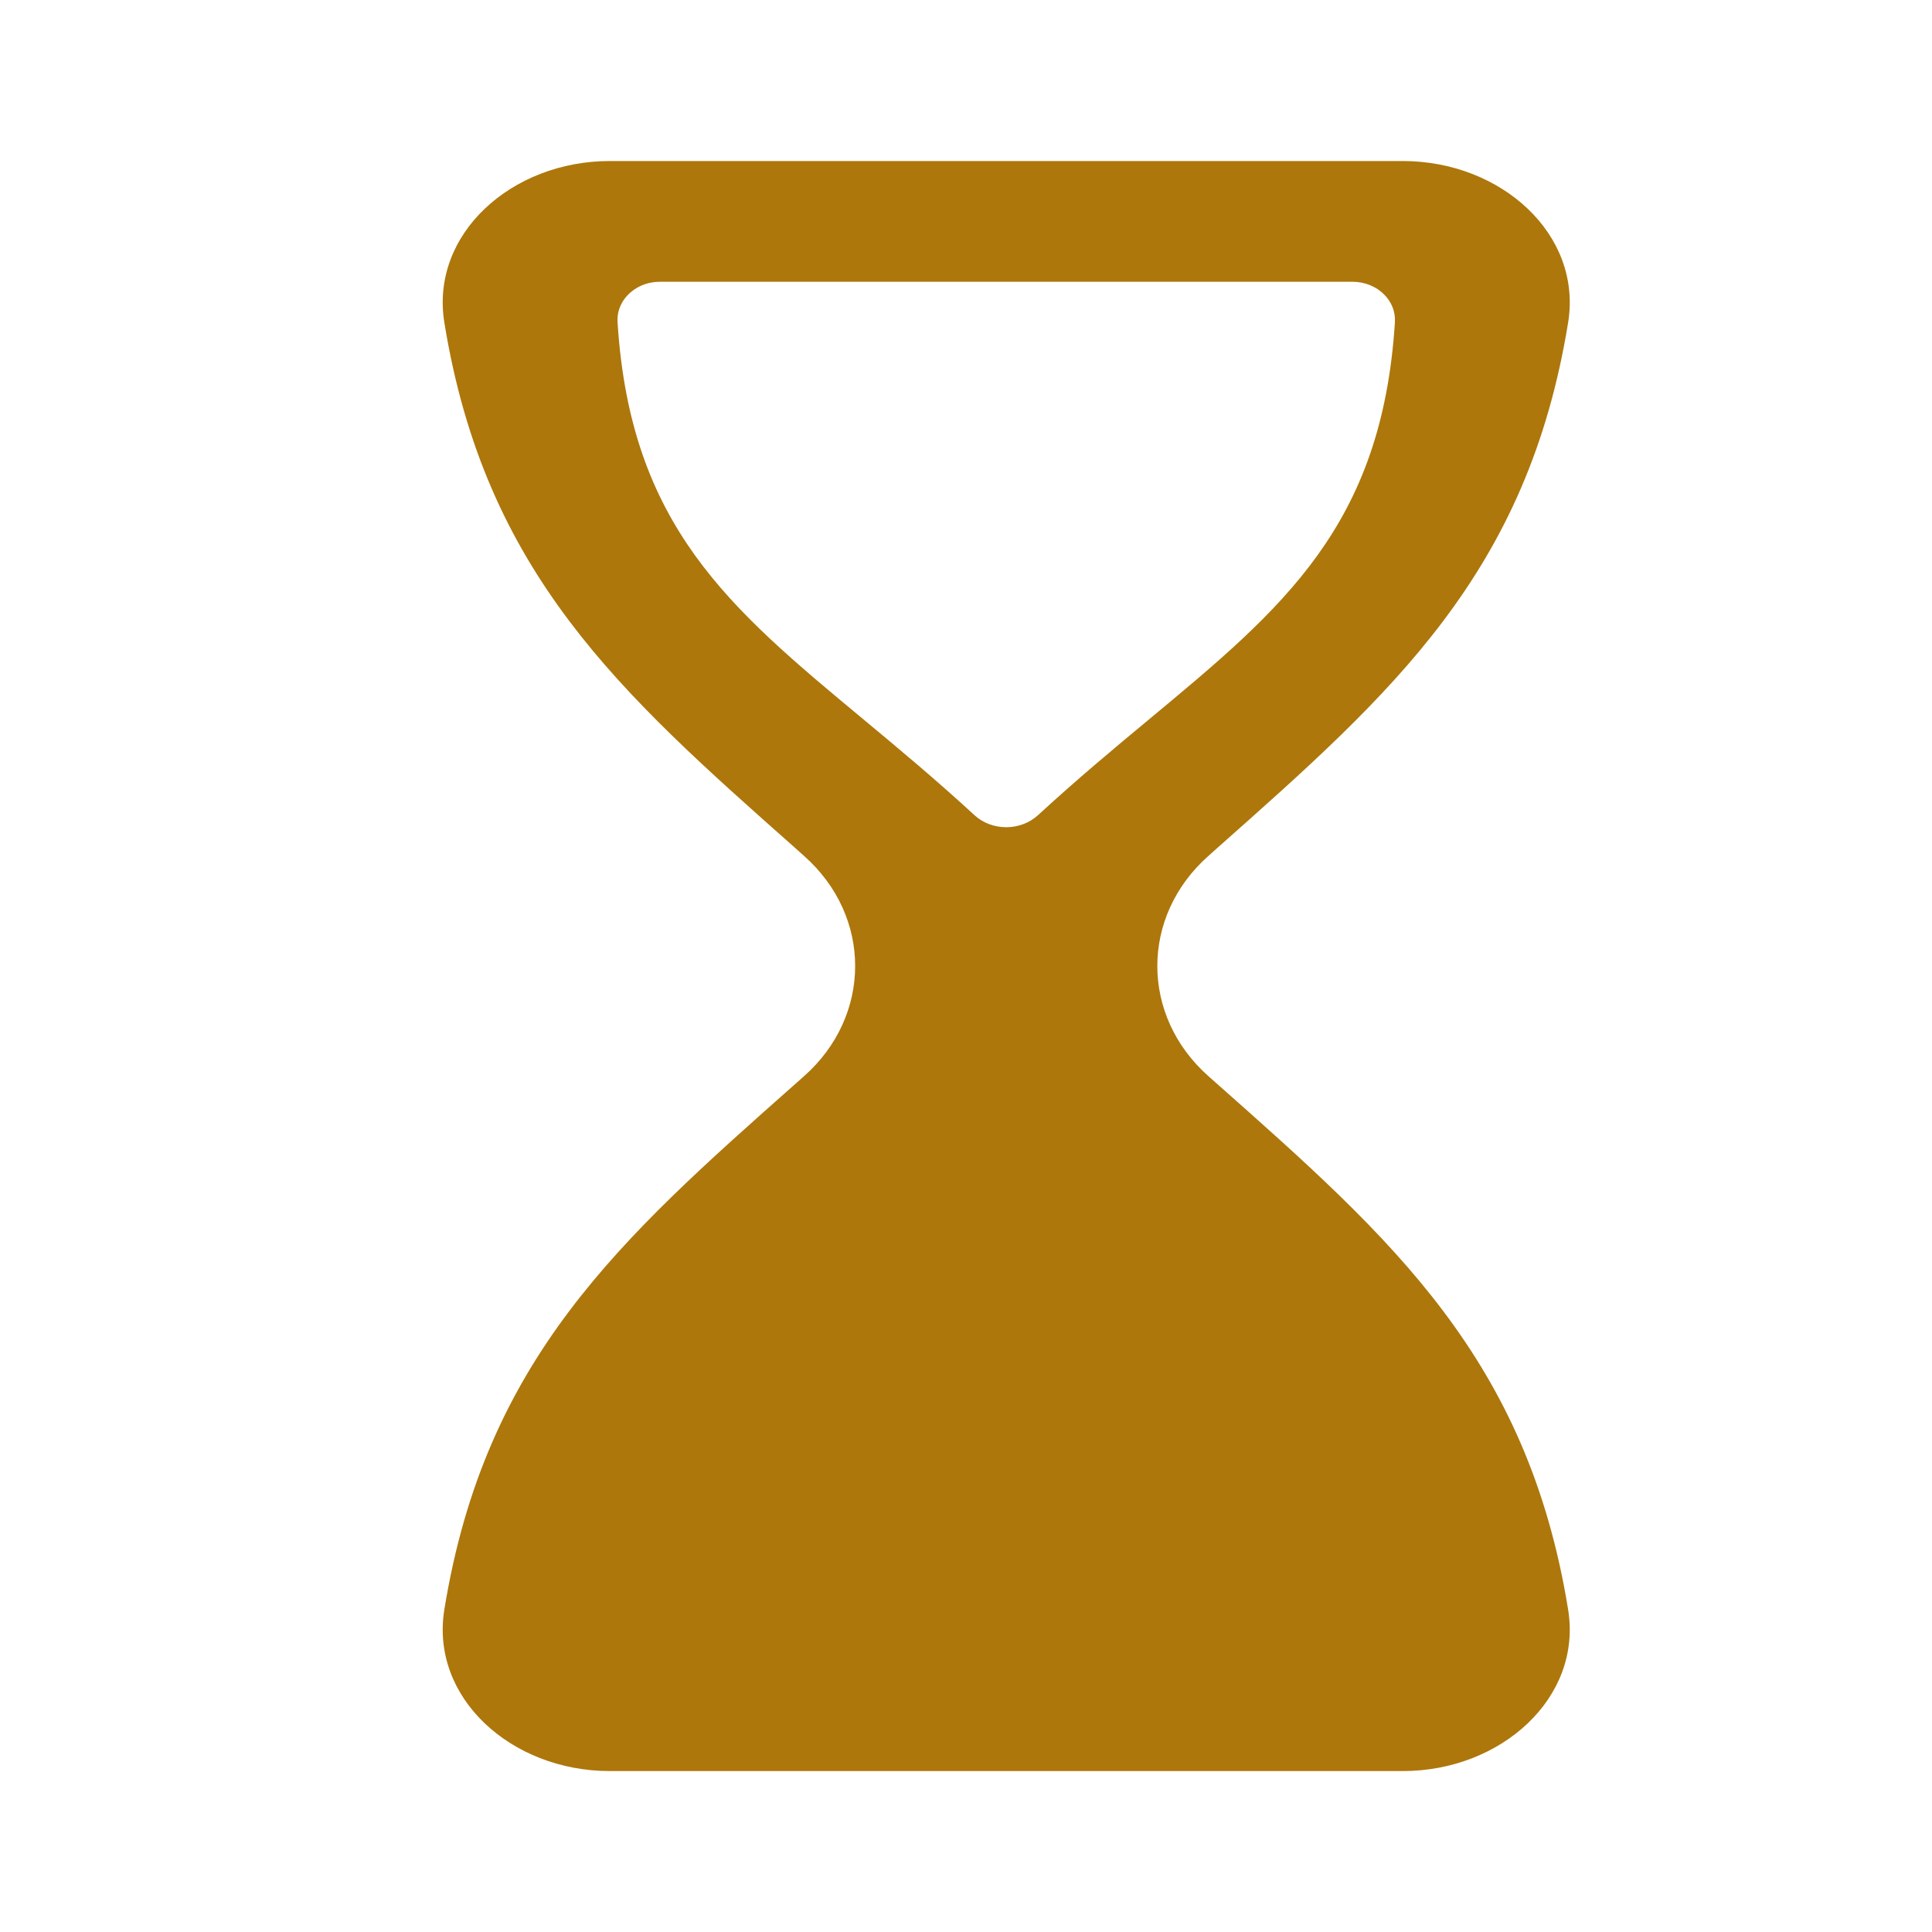 <svg xmlns="http://www.w3.org/2000/svg" width="20" height="20" viewBox="0 0 20 20" fill="none">
  <path fill-rule="evenodd" clip-rule="evenodd" d="M8.323 8.86C9.029 9.485 9.029 10.515 8.323 11.141L8.227 11.226C6.418 12.829 5.021 14.067 4.6 16.661C4.451 17.576 5.295 18.334 6.311 18.334H10.416H14.522C15.538 18.334 16.382 17.576 16.233 16.661C15.812 14.067 14.415 12.829 12.606 11.226L12.51 11.141C11.804 10.515 11.804 9.485 12.51 8.86L12.606 8.774C14.415 7.171 15.812 5.934 16.233 3.34C16.382 2.425 15.538 1.667 14.522 1.667H10.416H6.311C5.295 1.667 4.451 2.425 4.6 3.34C5.021 5.934 6.418 7.171 8.227 8.774L8.323 8.86ZM8.936 7.445L8.93 7.44C7.552 6.295 6.526 5.444 6.393 3.337C6.384 3.207 6.445 3.091 6.543 3.014C6.62 2.953 6.72 2.917 6.83 2.917H10.416H14.003C14.132 2.917 14.249 2.968 14.329 3.049C14.404 3.124 14.447 3.225 14.44 3.337C14.306 5.444 13.281 6.295 11.903 7.44C11.539 7.742 11.15 8.066 10.746 8.438C10.564 8.605 10.268 8.605 10.087 8.438C9.685 8.068 9.298 7.746 8.936 7.445Z" fill="#AD770B"/>
</svg>
